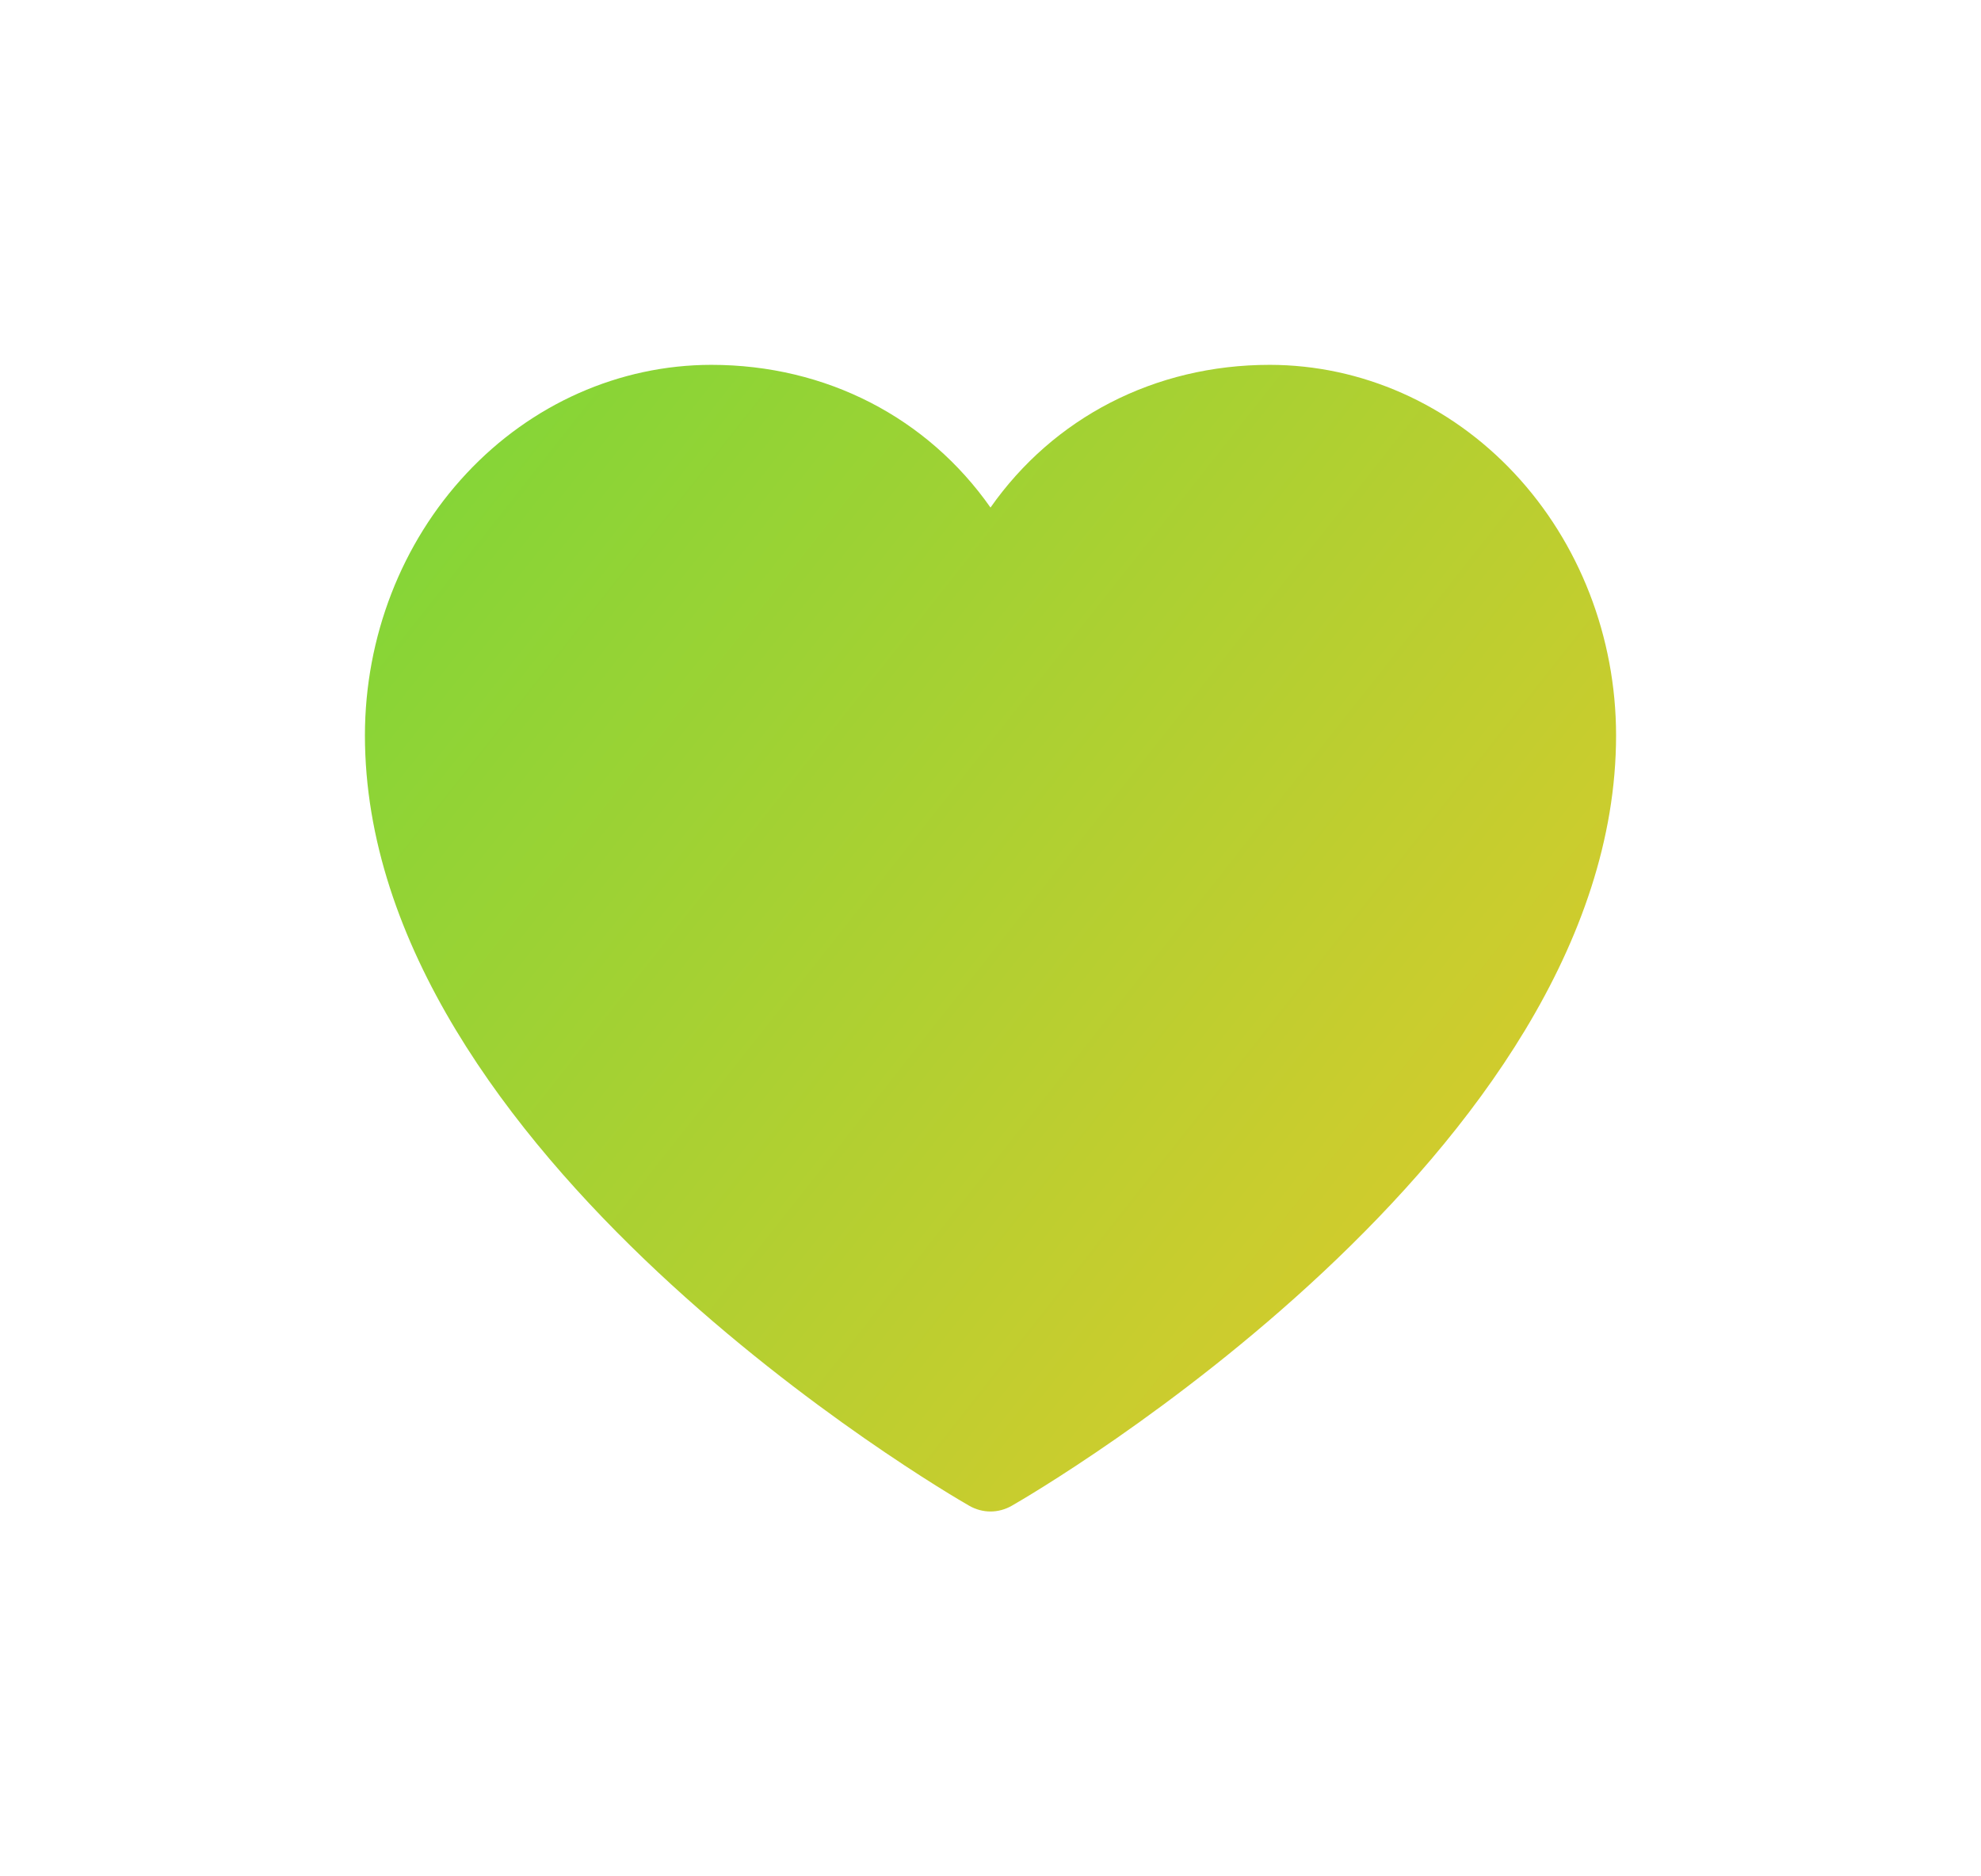 <svg width="38" height="36" viewBox="0 0 38 36" fill="none" xmlns="http://www.w3.org/2000/svg">
<g filter="url(#filter0_d_1_1028)">
<path d="M31 14.106C31 22.129 19.88 28.622 19.406 28.891C19.281 28.962 19.142 29 19 29C18.858 29 18.719 28.962 18.594 28.891C18.12 28.622 7 22.129 7 14.106C7.002 12.222 7.702 10.416 8.948 9.084C10.193 7.751 11.882 7.002 13.643 7C15.855 7 17.793 8.018 19 9.738C20.207 8.018 22.145 7 24.357 7C26.118 7.002 27.807 7.751 29.052 9.084C30.297 10.416 30.998 12.222 31 14.106Z" fill="url(#paint0_linear_1_1028)"/>
</g>
<defs>
<filter id="filter0_d_1_1028" x="0" y="0" width="38" height="36" filterUnits="userSpaceOnUse" color-interpolation-filters="sRGB">
<feFlood flood-opacity="0" result="BackgroundImageFix"/>
<feColorMatrix in="SourceAlpha" type="matrix" values="0 0 0 0 0 0 0 0 0 0 0 0 0 0 0 0 0 0 127 0" result="hardAlpha"/>
<feOffset/>
<feGaussianBlur stdDeviation="3.5"/>
<feComposite in2="hardAlpha" operator="out"/>
<feColorMatrix type="matrix" values="0 0 0 0 0 0 0 0 0 0 0 0 0 0 0 0 0 0 0.4 0"/>
<feBlend mode="normal" in2="BackgroundImageFix" result="effect1_dropShadow_1_1028"/>
<feBlend mode="normal" in="SourceGraphic" in2="effect1_dropShadow_1_1028" result="shape"/>
</filter>
<linearGradient id="paint0_linear_1_1028" x1="6.81" y1="7.306" x2="32.539" y2="27.601" gradientUnits="userSpaceOnUse">
<stop stop-color="#7DD638"/>
<stop offset="1" stop-color="#E7C92A"/>
</linearGradient>
</defs>
</svg>
